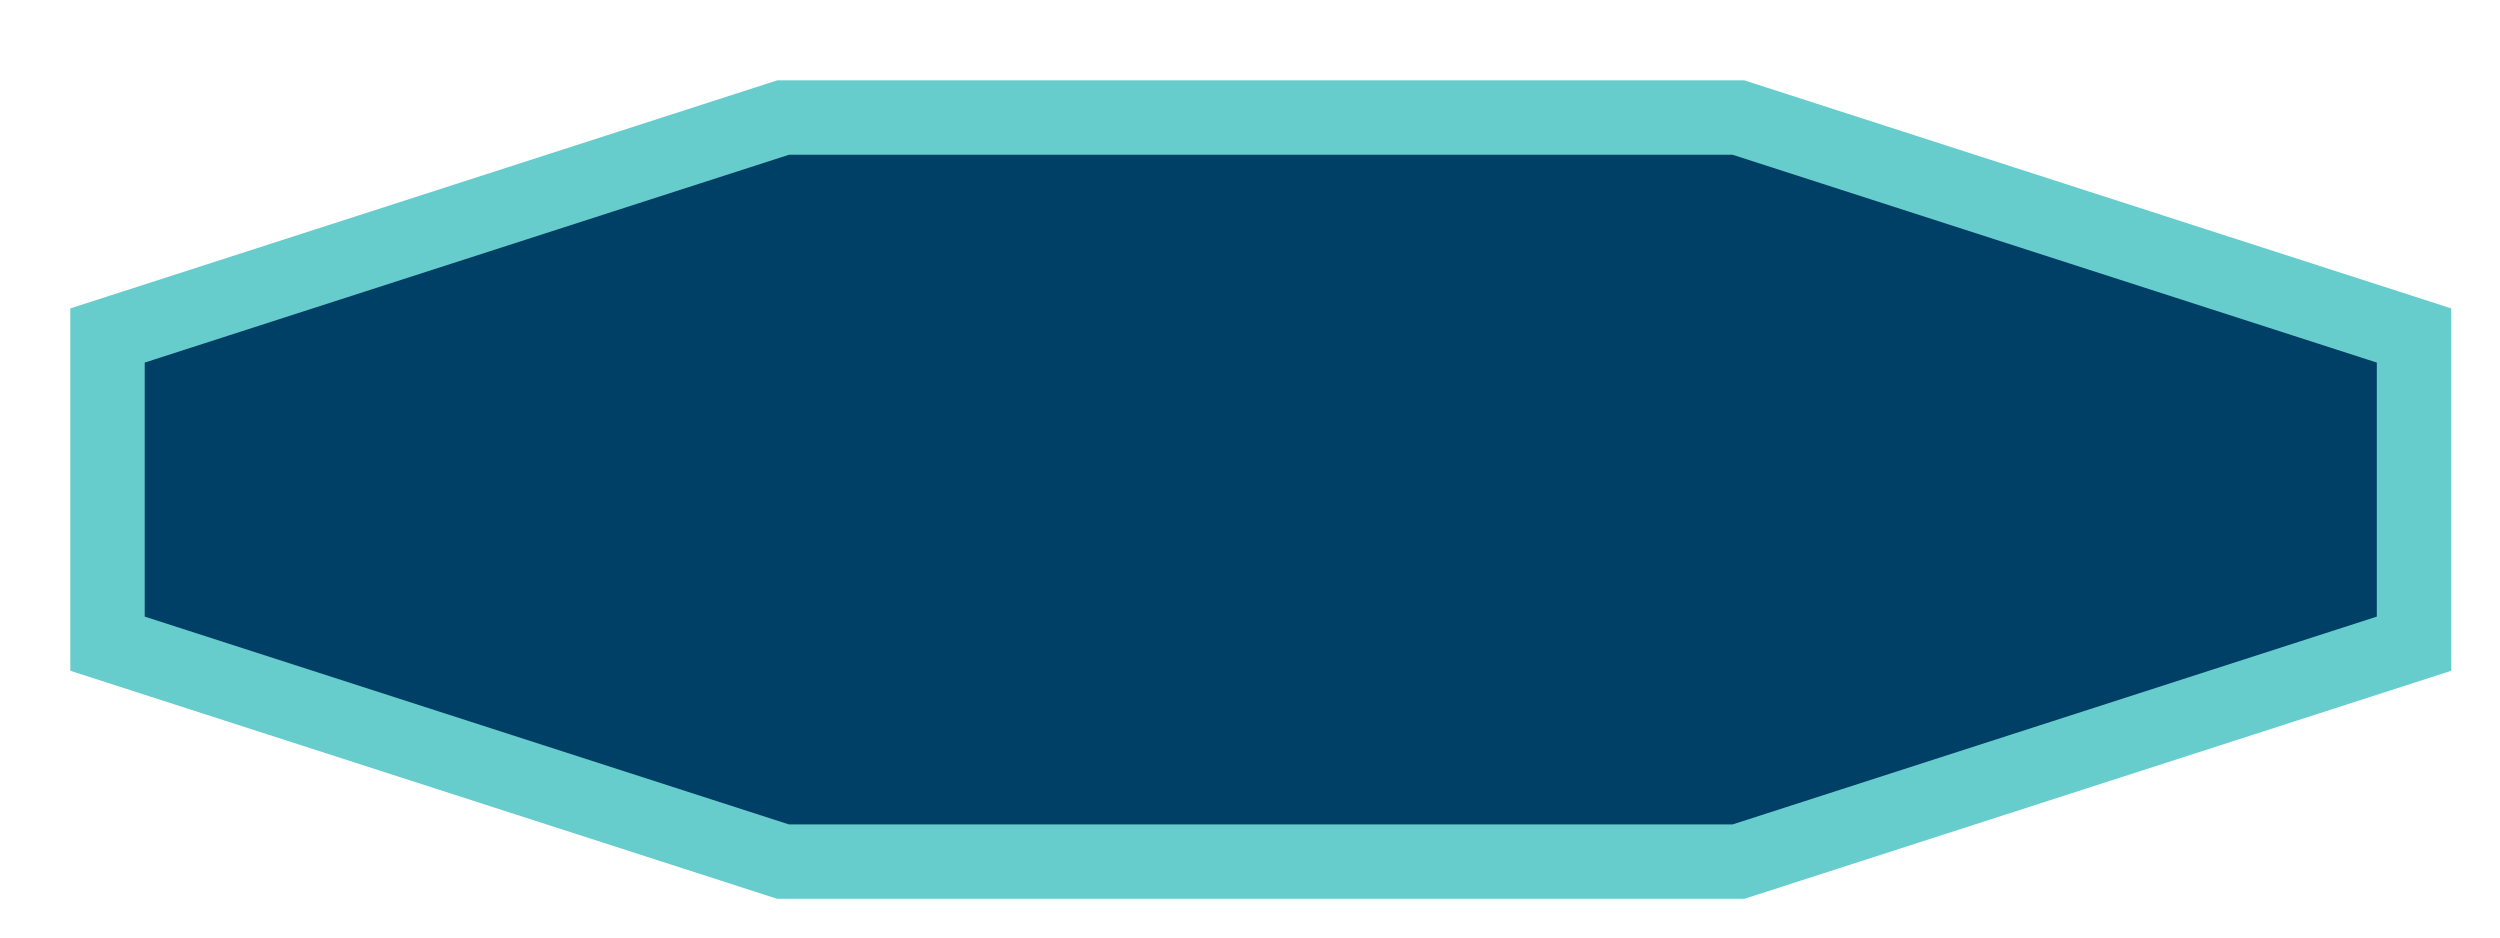 <svg width="168" height="63" xmlns="http://www.w3.org/2000/svg">
    <!-- Created with SVG-edit - http://svg-edit.googlecode.com/ -->
    <g>
        <title>Layer 1</title>
        <path id="svg_2" d="m7.225,22.545l45.398,-14.645l64.201,0l45.398,14.645l0,20.711l-45.398,14.645l-64.201,0l-45.398,-14.645l0,-20.711z" stroke-linecap="null" stroke-linejoin="null" stroke-width="5" stroke="#66cccc" fill="#003f66f"/>
    </g>
</svg>